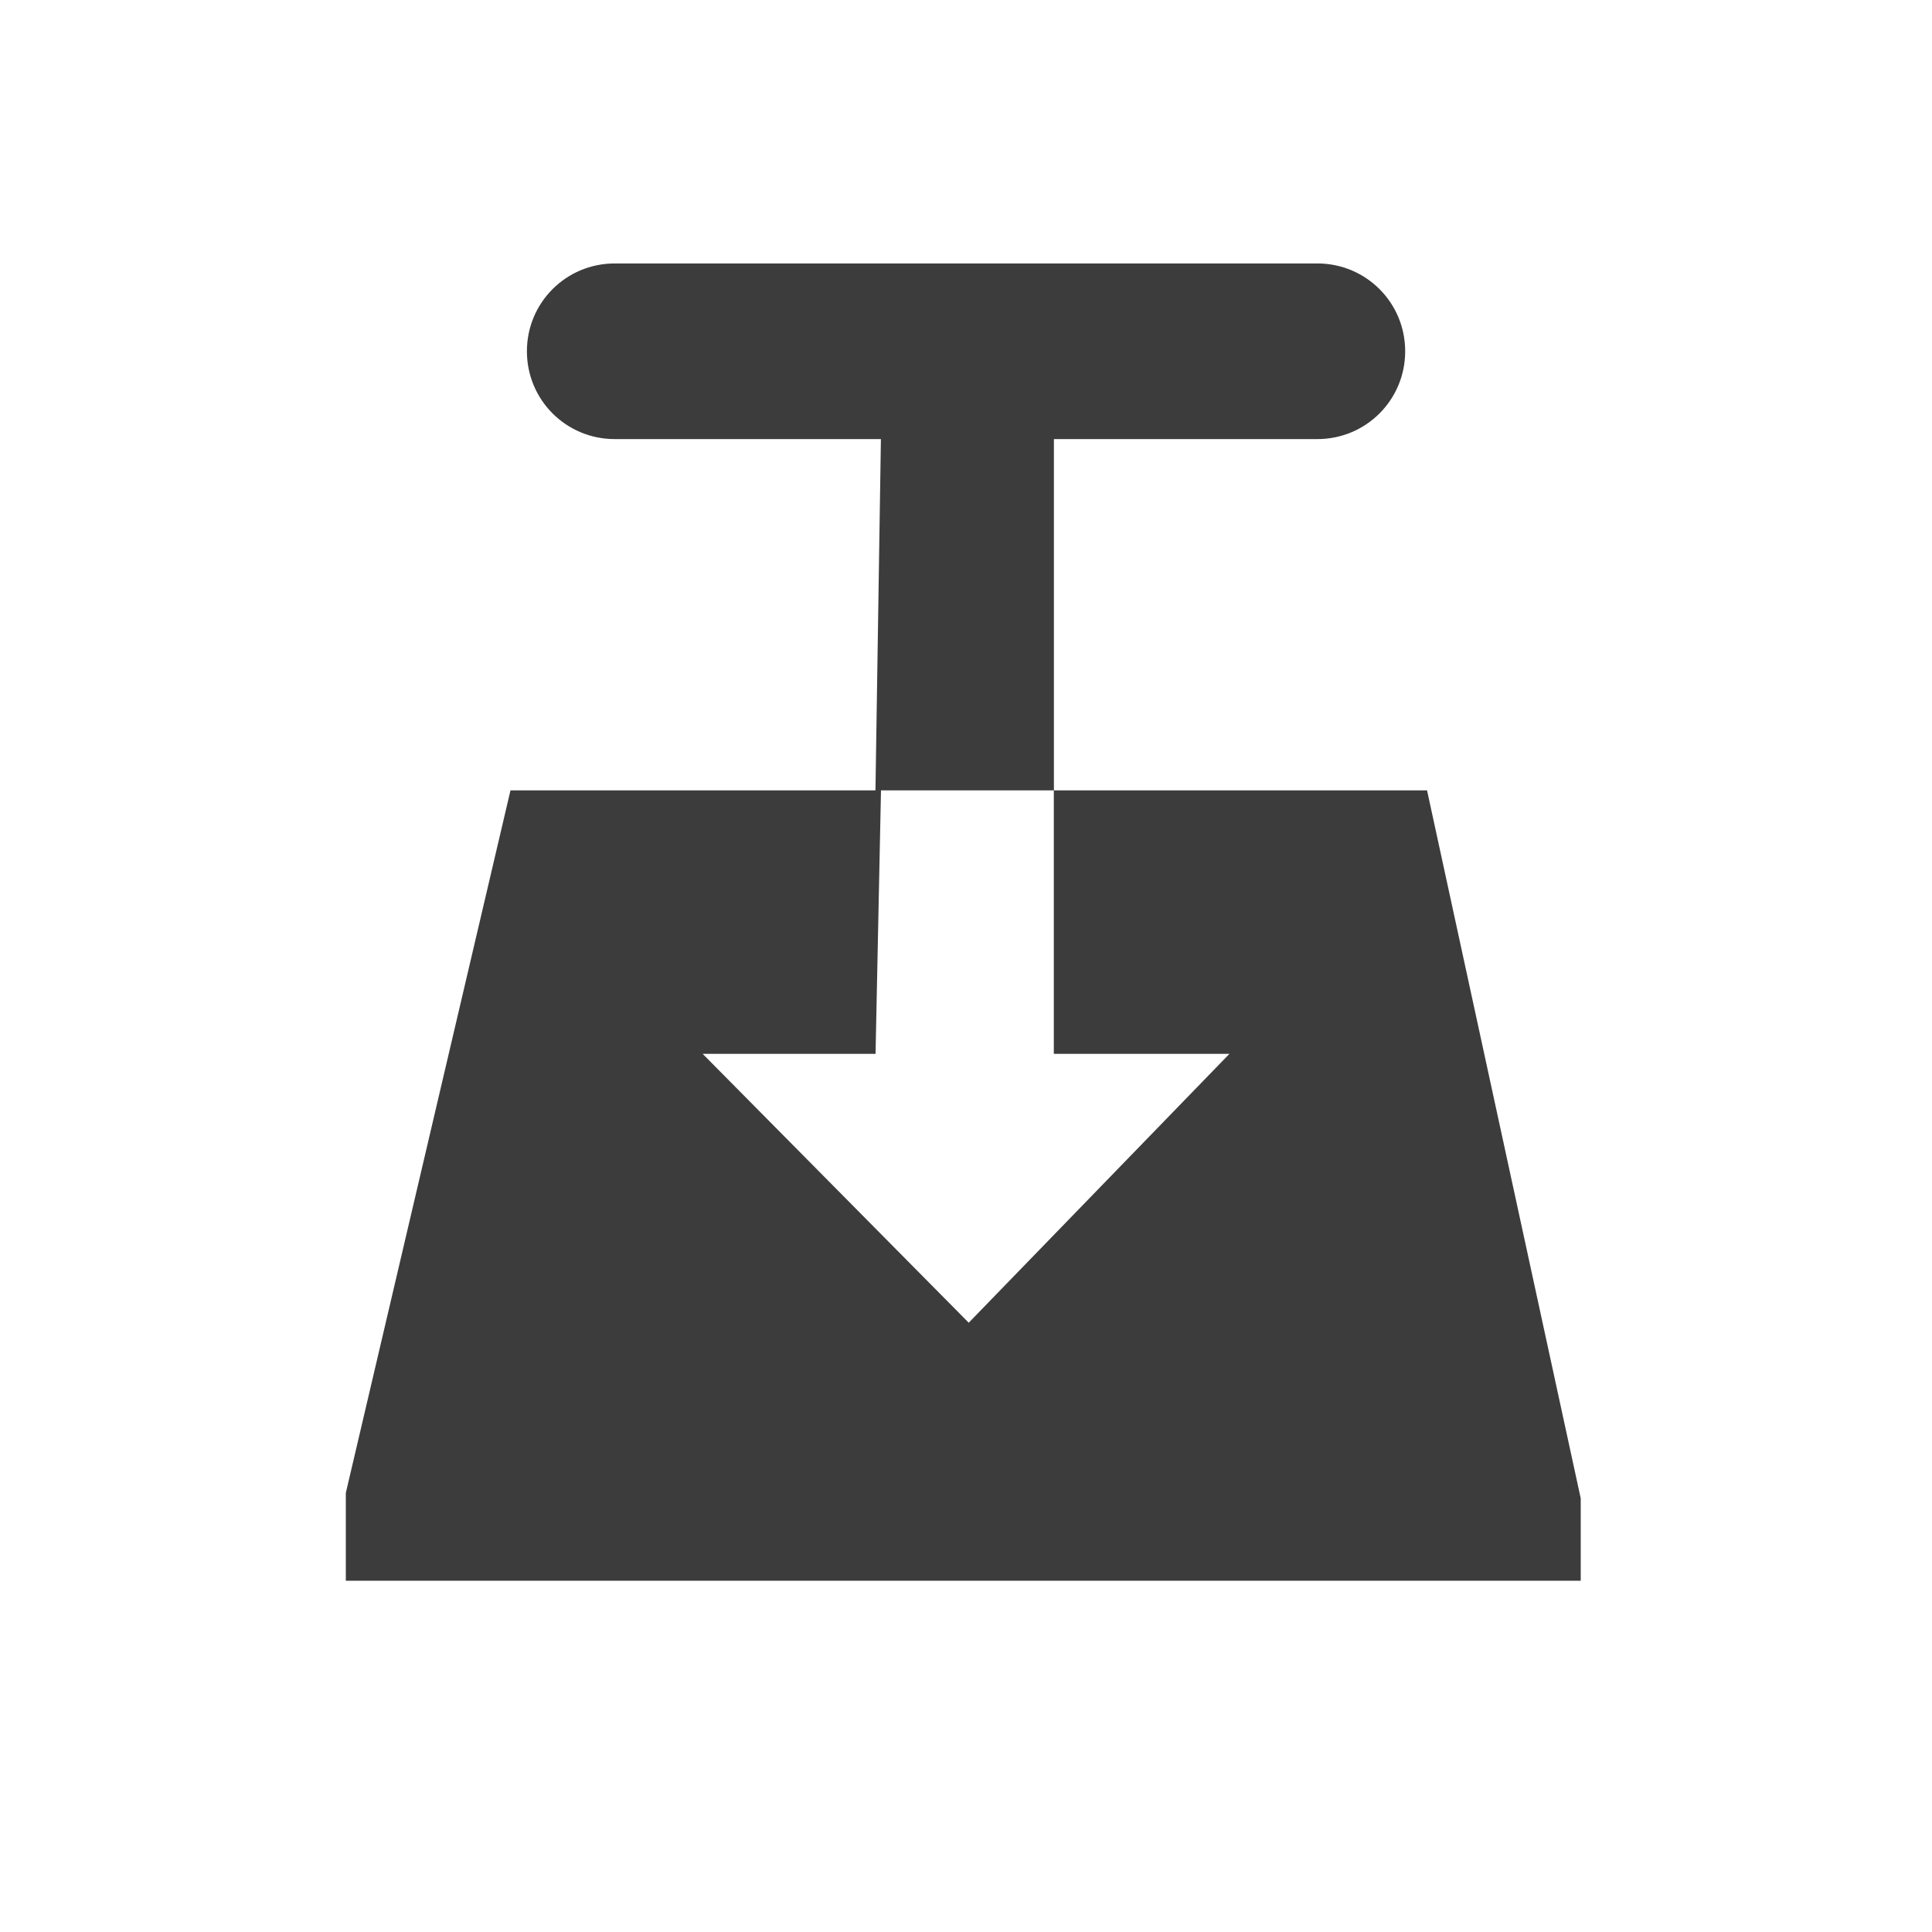 <?xml version="1.0" encoding="UTF-8" standalone="no"?>
<!-- Created with Inkscape (http://www.inkscape.org/) -->

<svg
   xmlns:dc="http://purl.org/dc/elements/1.1/"
   xmlns:cc="http://creativecommons.org/ns#"
   xmlns:rdf="http://www.w3.org/1999/02/22-rdf-syntax-ns#"
   xmlns:svg="http://www.w3.org/2000/svg"
   xmlns="http://www.w3.org/2000/svg"
   xmlns:sodipodi="http://sodipodi.sourceforge.net/DTD/sodipodi-0.dtd"
   xmlns:inkscape="http://www.inkscape.org/namespaces/inkscape"
   version="1.1"
   width="22"
   height="22"
   id="svg3738"
   inkscape:version="0.48.0 r9654"
   sodipodi:docname="transmission-tray-icon.svg">
  <sodipodi:namedview
     pagecolor="#ffffff"
     bordercolor="#666666"
     borderopacity="1"
     objecttolerance="10"
     gridtolerance="10"
     guidetolerance="10"
     inkscape:pageopacity="0"
     inkscape:pageshadow="2"
     inkscape:window-width="1280"
     inkscape:window-height="753"
     id="namedview11"
     showgrid="false"
     inkscape:zoom="13.227273"
     inkscape:cx="-0.49140893"
     inkscape:cy="11.793814"
     inkscape:window-x="0"
     inkscape:window-y="24"
     inkscape:window-maximized="1"
     inkscape:current-layer="svg3738" />
  <defs
     id="defs3740" />
  <path
     inkscape:connector-curvature="0"
     style="opacity:0;color:#ffffff;fill:#ffffff;fill-opacity:1;fill-rule:evenodd;stroke:none;marker:none;visibility:visible;display:inline;overflow:visible;enable-background:accumulate"
     id="path3712-8"
     d="m 7,4 c -0.554,0 -1,0.446 -1,1 0,0.554 0.446,1 1,1 l 3.031,0 -0.062,4 -4.156,0 -1.875,8 0,1 14.062,0 0,-0.938 -1.75,-8.062 -4.25,0 0,3 2,0 -2.969,3.062 L 8.001,13 l 1.969,0 0.062,-3 1.969,0 0,-4 3,0 c 0.554,0 1,-0.446 1,-1 0,-0.554 -0.446,-1 -1,-1 l -8,0 z" />
  <path
     inkscape:connector-curvature="0"
     style="opacity:1;color:#ffffff;fill:#3c3c3c;fill-opacity:1;fill-rule:evenodd;stroke:none;marker:none;visibility:visible;display:inline;overflow:visible;enable-background:accumulate"
     id="path3712"
     d="m 7,3 c -0.554,0 -1,0.446 -1,1 0,0.554 0.446,1 1,1 l 3.031,0 -0.062,4 -4.156,0 -1.875,8 0,1 14.062,0 0,-0.938 -1.75,-8.062 -4.25,0 0,3 2,0 -2.969,3.062 L 8.001,12 l 1.969,0 0.062,-3 1.969,0 0,-4 3,0 c 0.554,0 1,-0.446 1,-1 0,-0.554 -0.446,-1 -1,-1 l -8,0 z" />
</svg>
